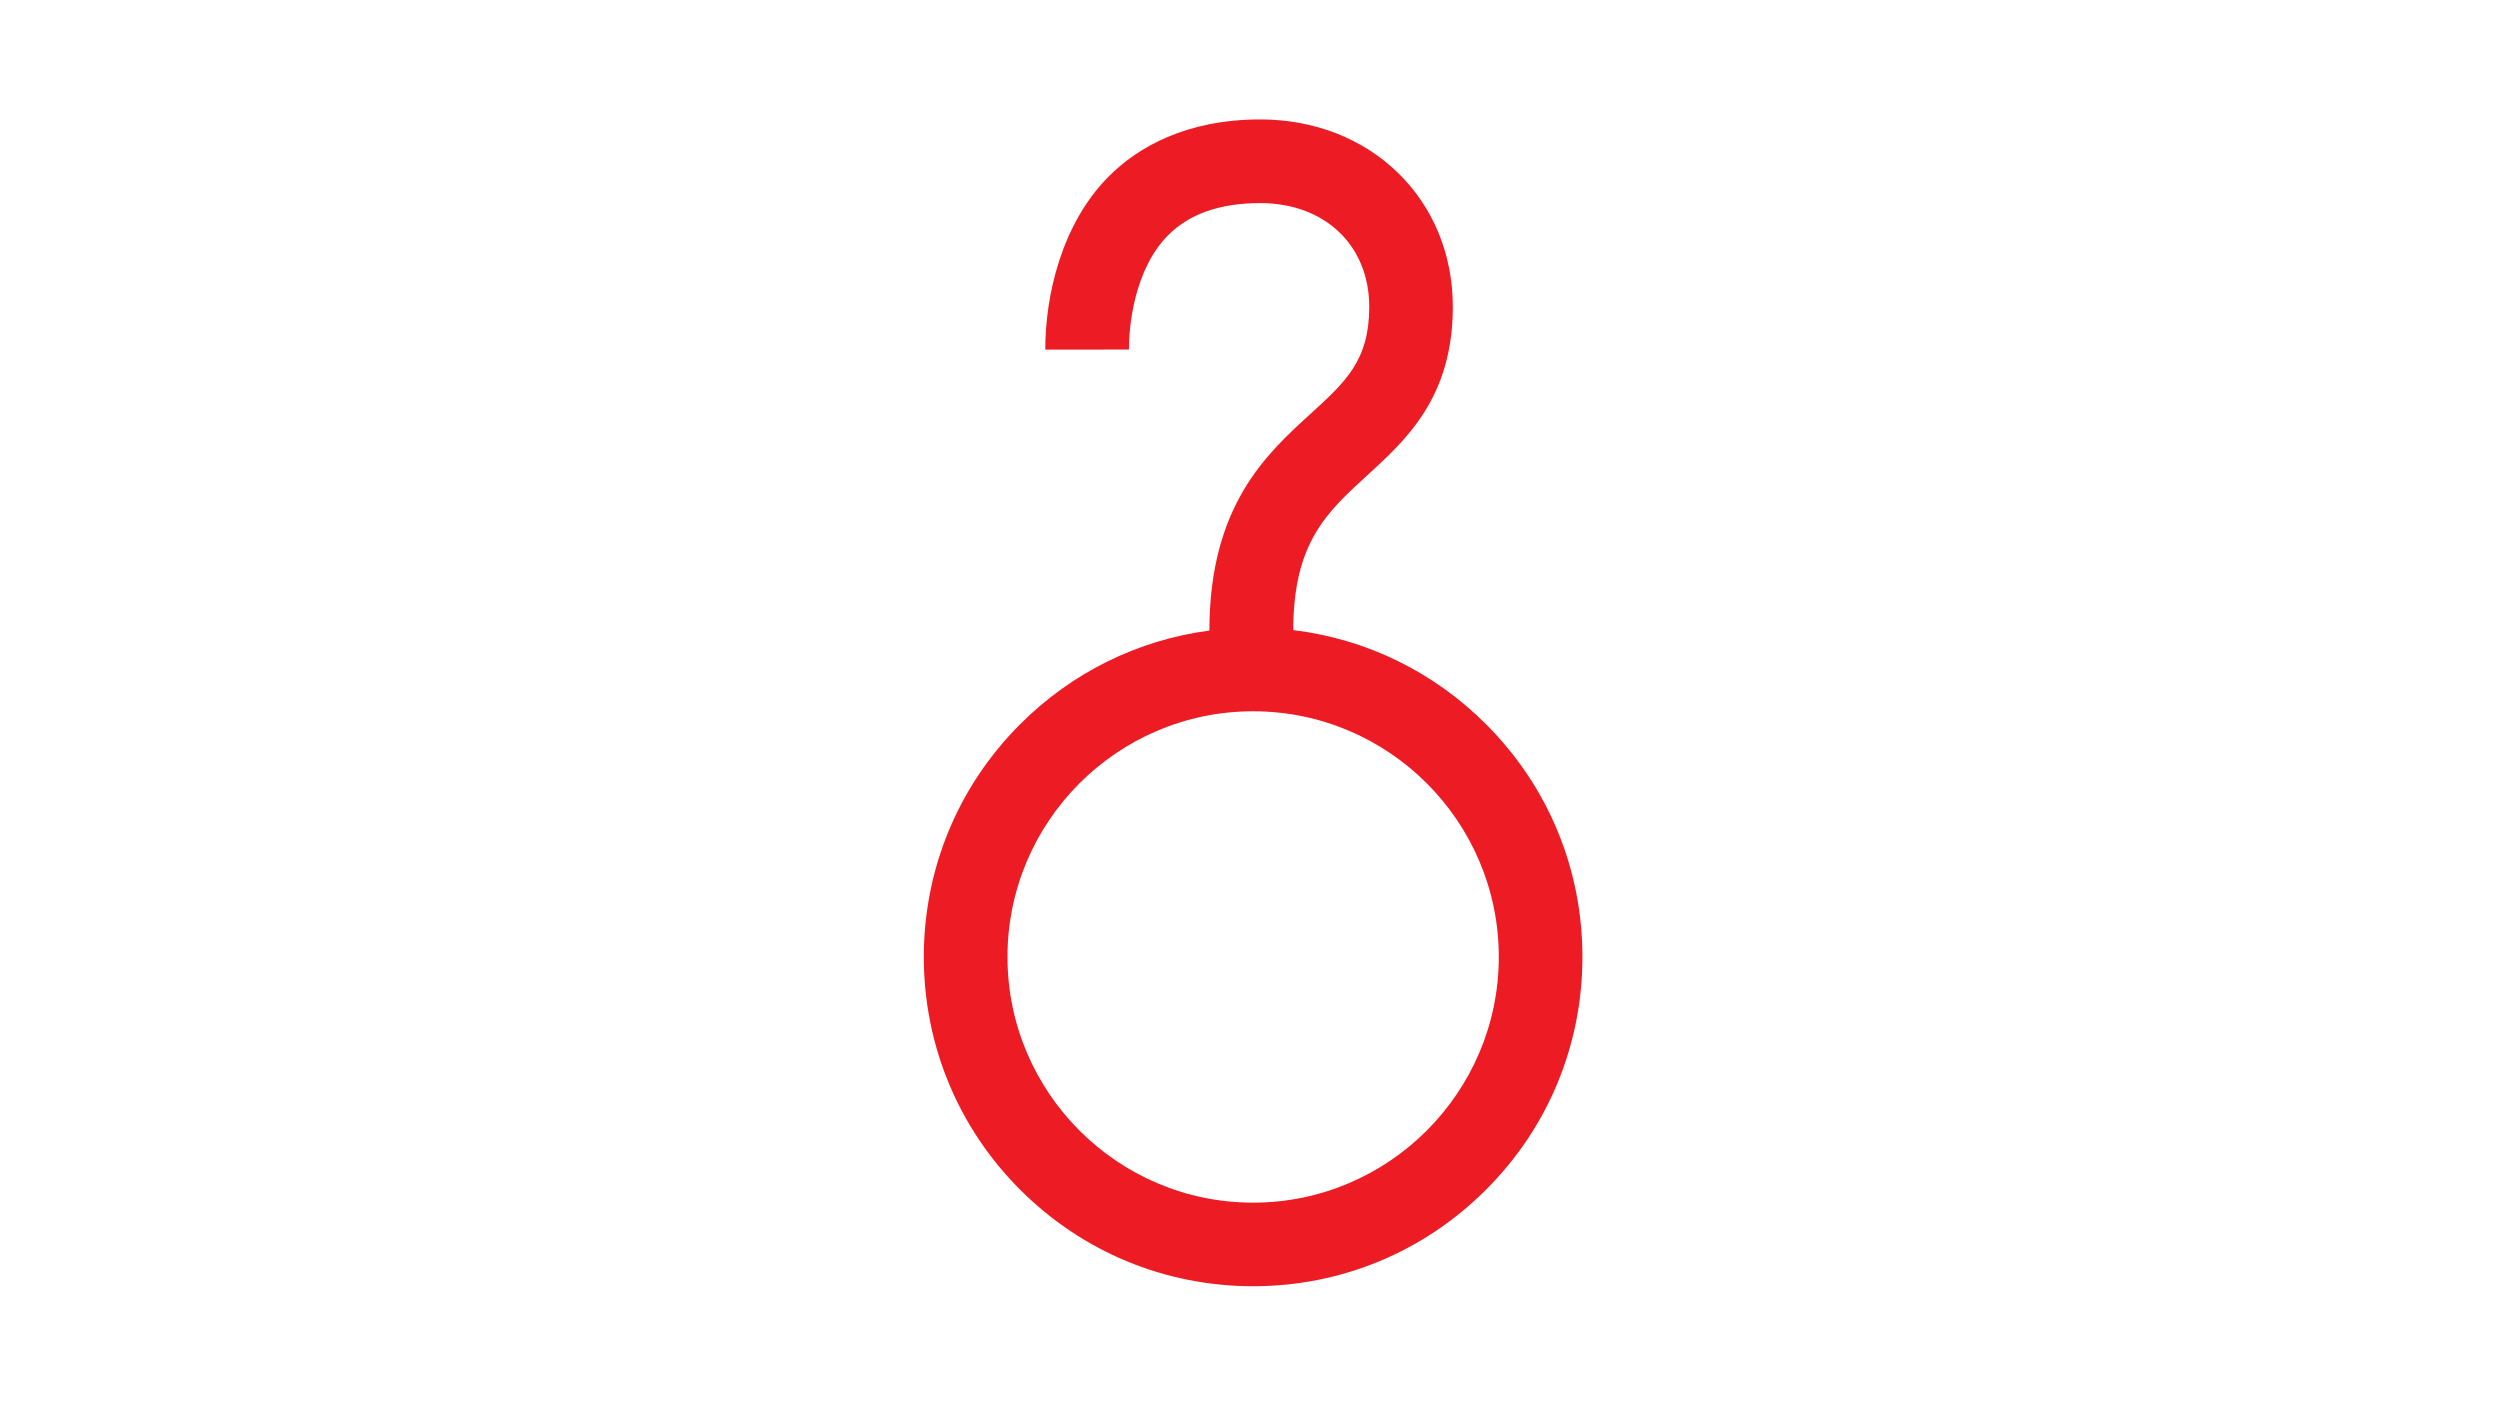 <?xml version="1.0" encoding="utf-8"?>
<!-- Generator: Adobe Illustrator 15.1.0, SVG Export Plug-In . SVG Version: 6.00 Build 0)  -->
<!DOCTYPE svg PUBLIC "-//W3C//DTD SVG 1.1//EN" "http://www.w3.org/Graphics/SVG/1.1/DTD/svg11.dtd">
<svg version="1.1" id="Layer_37" xmlns="http://www.w3.org/2000/svg" xmlns:xlink="http://www.w3.org/1999/xlink" x="0px" y="0px"
	 width="800px" height="450px" viewBox="0 0 800 450" enable-background="new 0 0 800 450" xml:space="preserve">
<g>
	<path fill="#ED1C24" d="M506.376,306.219c0,28.141-10.958,54.625-30.867,74.497c-19.919,19.917-46.366,30.879-74.509,30.879
		c-28.144,0-54.63-10.962-74.548-30.879c-19.871-19.874-30.832-46.356-30.832-74.497c0-28.151,10.962-54.593,30.832-74.477
		c16.58-16.575,37.708-26.948,60.555-29.961c0.014-39.846,18.18-56.45,32.403-69.385c11.271-10.282,18.745-17.093,18.745-34.215
		c0-19.666-14.223-33.192-34.854-33.192c-12.95,0-22.833,3.473-29.72,10.502c-10.561,10.83-12.371,28.793-12.318,36.365
		l-26.772,0.021c-0.026-17.003,5.066-39.888,20.018-55.119c9.531-9.73,25.2-18.539,48.792-18.539
		c35.33,0,61.602,25.585,61.602,59.962c0,28.931-14.95,42.592-27.418,53.955c-13.037,11.924-23.575,21.535-23.653,49.492
		c23.283,2.82,44.826,13.261,61.679,30.112C495.419,251.626,506.376,278.069,506.376,306.219z M479.614,306.219
		c0-43.35-35.266-78.607-78.612-78.607c-43.366,0-78.607,35.259-78.607,78.607c0,43.32,35.239,78.63,78.607,78.63
		C444.347,384.849,479.614,349.539,479.614,306.219z"/>
</g>
</svg>
